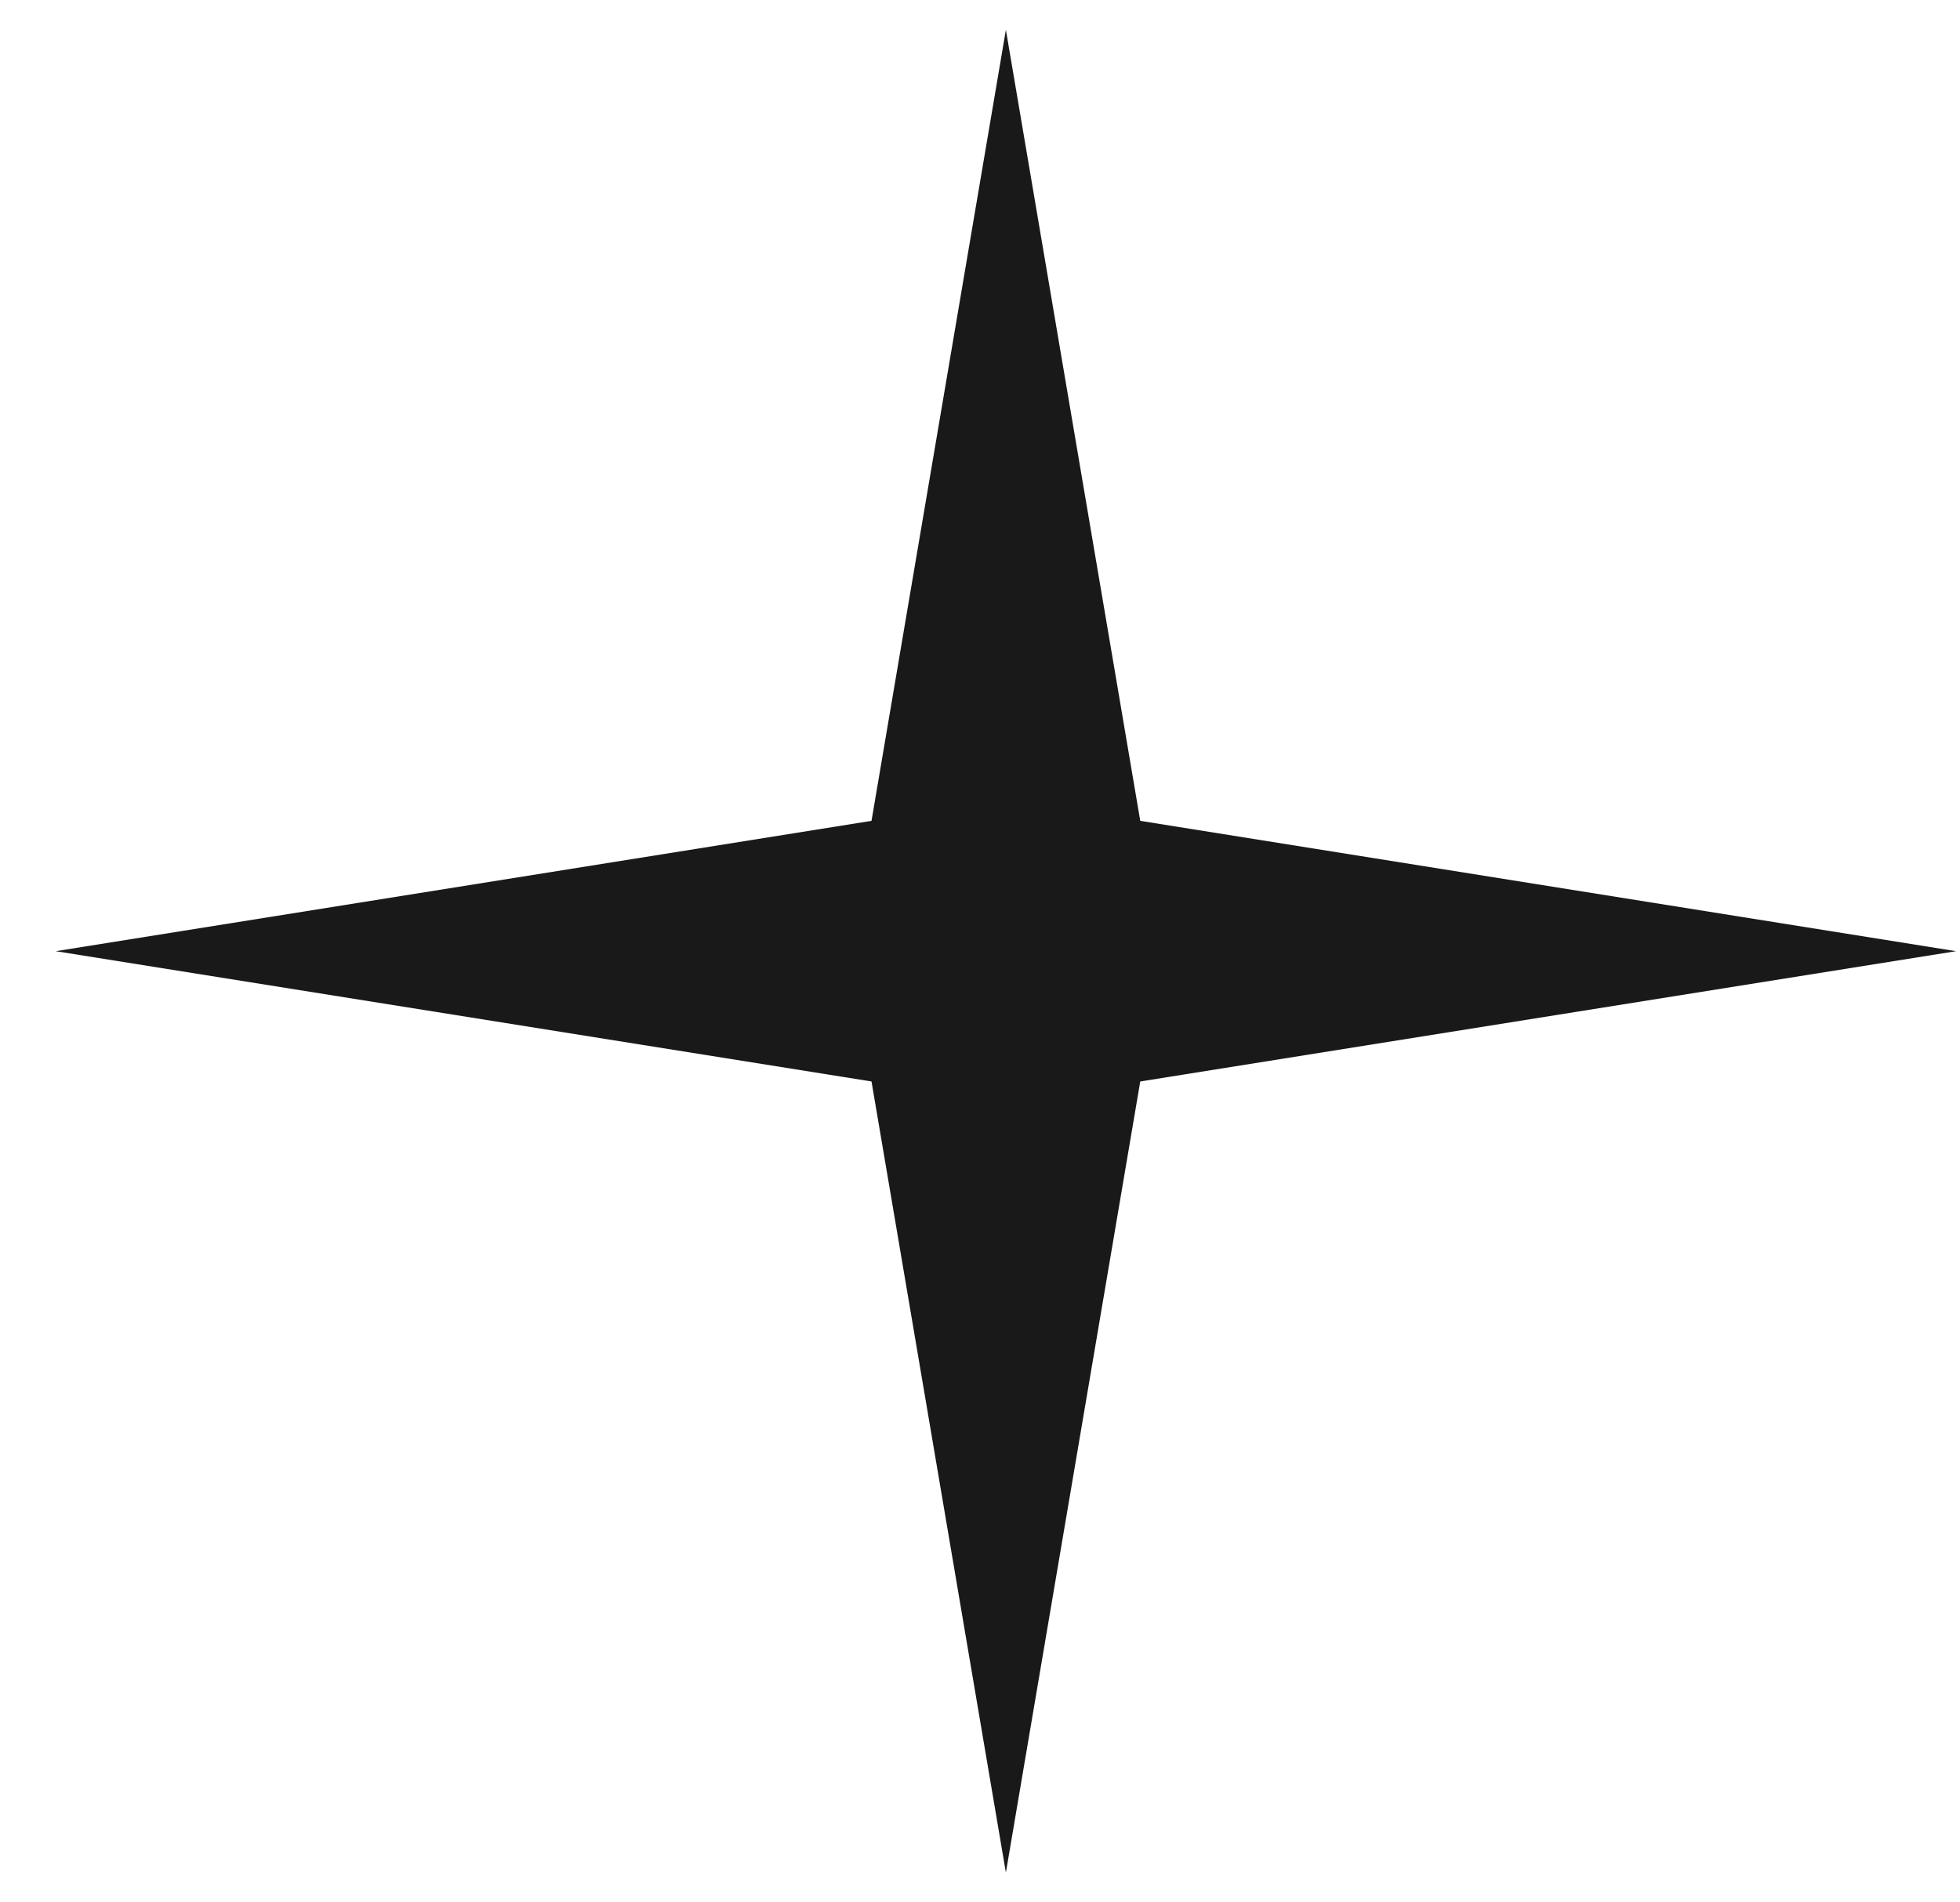 <svg width="34" height="33" viewBox="0 0 34 33" fill="none" xmlns="http://www.w3.org/2000/svg">
<path d="M17.449 0.517L19.78 14.239L33.932 16.5L19.78 18.76L17.449 32.483L15.118 18.76L0.966 16.5L15.118 14.239L17.449 0.517Z" fill="#191919"/>
</svg>
